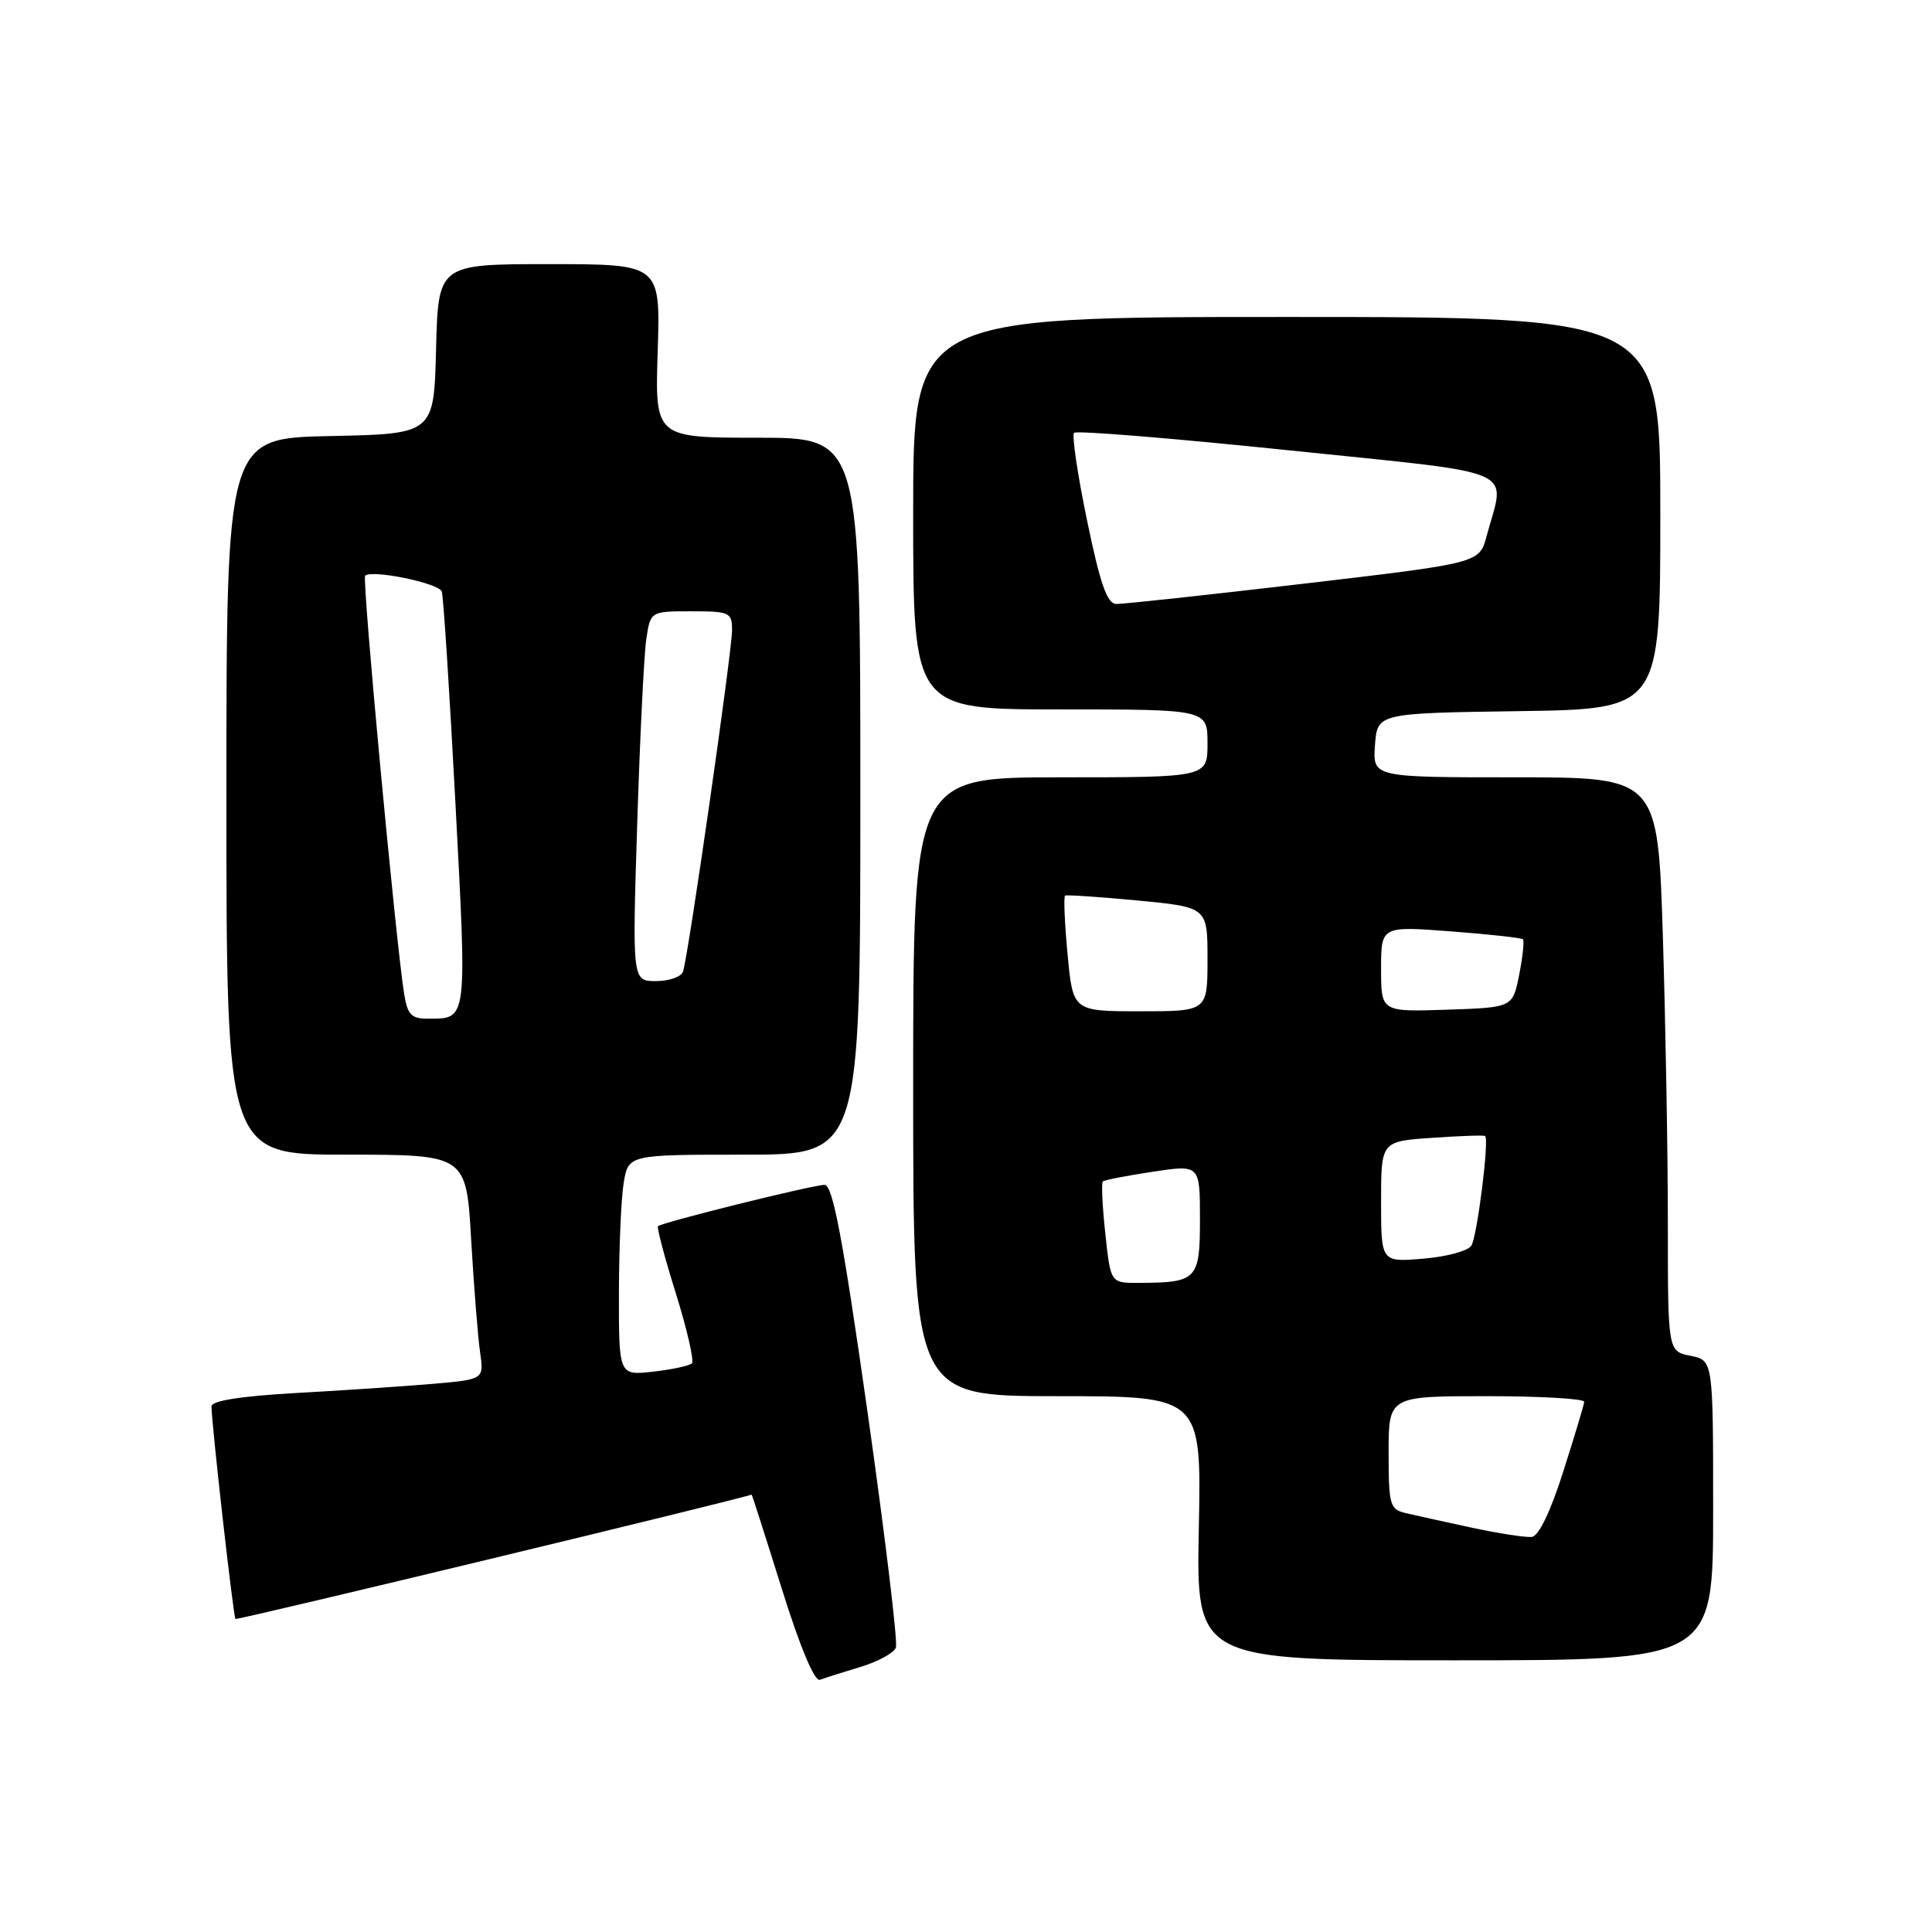<?xml version="1.0" encoding="UTF-8" standalone="no"?>
<!DOCTYPE svg PUBLIC "-//W3C//DTD SVG 1.1//EN" "http://www.w3.org/Graphics/SVG/1.1/DTD/svg11.dtd" >
<svg xmlns="http://www.w3.org/2000/svg" xmlns:xlink="http://www.w3.org/1999/xlink" version="1.1" viewBox="0 0 256 256">
 <g >
 <path fill="currentColor"
d=" M 114.00 220.88 C 116.31 220.19 118.43 219.04 118.71 218.32 C 118.98 217.60 117.28 203.51 114.94 187.01 C 111.66 163.98 110.34 157.00 109.26 157.00 C 107.72 157.00 87.70 161.97 87.19 162.48 C 87.01 162.65 88.08 166.68 89.57 171.43 C 91.05 176.19 92.00 180.34 91.68 180.65 C 91.36 180.97 89.05 181.47 86.55 181.75 C 82.00 182.26 82.00 182.26 82.01 171.38 C 82.02 165.40 82.30 158.81 82.64 156.75 C 83.26 153.00 83.26 153.00 98.63 153.00 C 114.00 153.00 114.00 153.00 114.00 105.50 C 114.00 58.00 114.00 58.00 100.39 58.00 C 86.78 58.00 86.78 58.00 87.15 46.50 C 87.51 35.00 87.51 35.00 72.79 35.00 C 58.07 35.00 58.07 35.00 57.78 46.25 C 57.50 57.50 57.50 57.50 43.75 57.78 C 30.00 58.06 30.00 58.06 30.00 105.53 C 30.00 153.00 30.00 153.00 45.89 153.00 C 61.78 153.00 61.78 153.00 62.43 164.25 C 62.79 170.44 63.32 177.14 63.61 179.14 C 64.14 182.78 64.14 182.78 57.32 183.37 C 53.57 183.69 45.44 184.24 39.25 184.58 C 31.84 185.00 28.01 185.61 28.02 186.36 C 28.07 188.97 30.92 214.25 31.20 214.52 C 31.40 214.72 97.92 198.69 99.59 198.04 C 99.64 198.02 101.44 203.63 103.59 210.51 C 106.02 218.28 107.93 222.85 108.65 222.58 C 109.28 222.34 111.69 221.58 114.00 220.88 Z  M 227.00 200.12 C 227.00 180.25 227.00 180.25 224.00 179.65 C 221.00 179.05 221.00 179.05 221.00 162.19 C 221.00 152.91 220.70 135.80 220.34 124.16 C 219.68 103.00 219.68 103.00 200.78 103.00 C 181.89 103.00 181.89 103.00 182.19 98.75 C 182.50 94.50 182.50 94.50 201.25 94.23 C 220.00 93.96 220.00 93.96 220.00 67.98 C 220.00 42.00 220.00 42.00 170.50 42.00 C 121.00 42.00 121.00 42.00 121.00 68.00 C 121.00 94.00 121.00 94.00 140.50 94.00 C 160.00 94.00 160.00 94.00 160.00 98.50 C 160.00 103.00 160.00 103.00 140.50 103.00 C 121.00 103.00 121.00 103.00 121.00 144.00 C 121.00 185.00 121.00 185.00 140.10 185.00 C 159.20 185.00 159.20 185.00 158.85 202.50 C 158.50 220.00 158.50 220.00 192.75 220.00 C 227.00 220.00 227.00 220.00 227.00 200.12 Z  M 53.56 131.75 C 52.47 125.09 47.95 76.71 48.38 76.29 C 49.23 75.43 58.16 77.27 58.54 78.38 C 58.75 78.99 59.57 91.65 60.35 106.50 C 61.88 135.45 61.95 134.96 56.80 134.98 C 54.51 135.00 54.01 134.49 53.56 131.75 Z  M 84.43 109.25 C 84.79 97.84 85.33 86.81 85.63 84.75 C 86.18 81.00 86.18 81.00 91.59 81.00 C 96.69 81.00 97.00 81.14 97.00 83.50 C 97.00 86.32 91.19 126.82 90.50 128.75 C 90.26 129.44 88.65 130.00 86.92 130.00 C 83.78 130.00 83.78 130.00 84.43 109.25 Z  M 195.00 202.42 C 191.43 201.65 187.49 200.79 186.25 200.49 C 184.16 200.00 184.00 199.41 184.00 192.48 C 184.00 185.00 184.00 185.00 197.00 185.00 C 204.15 185.00 209.97 185.34 209.92 185.75 C 209.88 186.16 208.63 190.32 207.14 194.99 C 205.46 200.28 203.89 203.55 202.97 203.65 C 202.16 203.74 198.57 203.19 195.00 202.42 Z  M 146.46 163.45 C 146.07 159.85 145.92 156.75 146.13 156.55 C 146.33 156.36 149.31 155.78 152.75 155.26 C 159.00 154.32 159.00 154.32 159.00 161.54 C 159.00 169.59 158.64 169.96 150.83 169.99 C 147.16 170.00 147.16 170.00 146.46 163.45 Z  M 183.00 159.24 C 183.00 151.23 183.00 151.23 189.75 150.77 C 193.46 150.51 196.63 150.40 196.79 150.53 C 197.35 150.95 195.74 163.81 194.96 165.06 C 194.54 165.75 191.67 166.53 188.59 166.78 C 183.00 167.25 183.00 167.25 183.00 159.24 Z  M 141.46 126.46 C 141.07 122.31 140.92 118.80 141.13 118.67 C 141.33 118.55 145.66 118.84 150.75 119.32 C 160.00 120.21 160.00 120.21 160.00 127.10 C 160.00 134.00 160.00 134.00 151.09 134.00 C 142.17 134.00 142.17 134.00 141.46 126.46 Z  M 183.00 128.40 C 183.00 122.71 183.00 122.71 192.22 123.41 C 197.29 123.79 201.60 124.27 201.80 124.46 C 201.99 124.66 201.77 126.77 201.30 129.16 C 200.44 133.50 200.44 133.50 191.72 133.79 C 183.00 134.08 183.00 134.08 183.00 128.40 Z  M 144.04 68.96 C 142.78 62.89 142.01 57.66 142.32 57.35 C 142.64 57.03 155.40 58.07 170.70 59.66 C 201.96 62.90 199.47 61.82 196.98 71.05 C 196.03 74.61 196.03 74.61 172.76 77.34 C 159.97 78.84 148.79 80.05 147.91 80.03 C 146.70 80.01 145.78 77.38 144.04 68.96 Z "/>
</g>
</svg>
